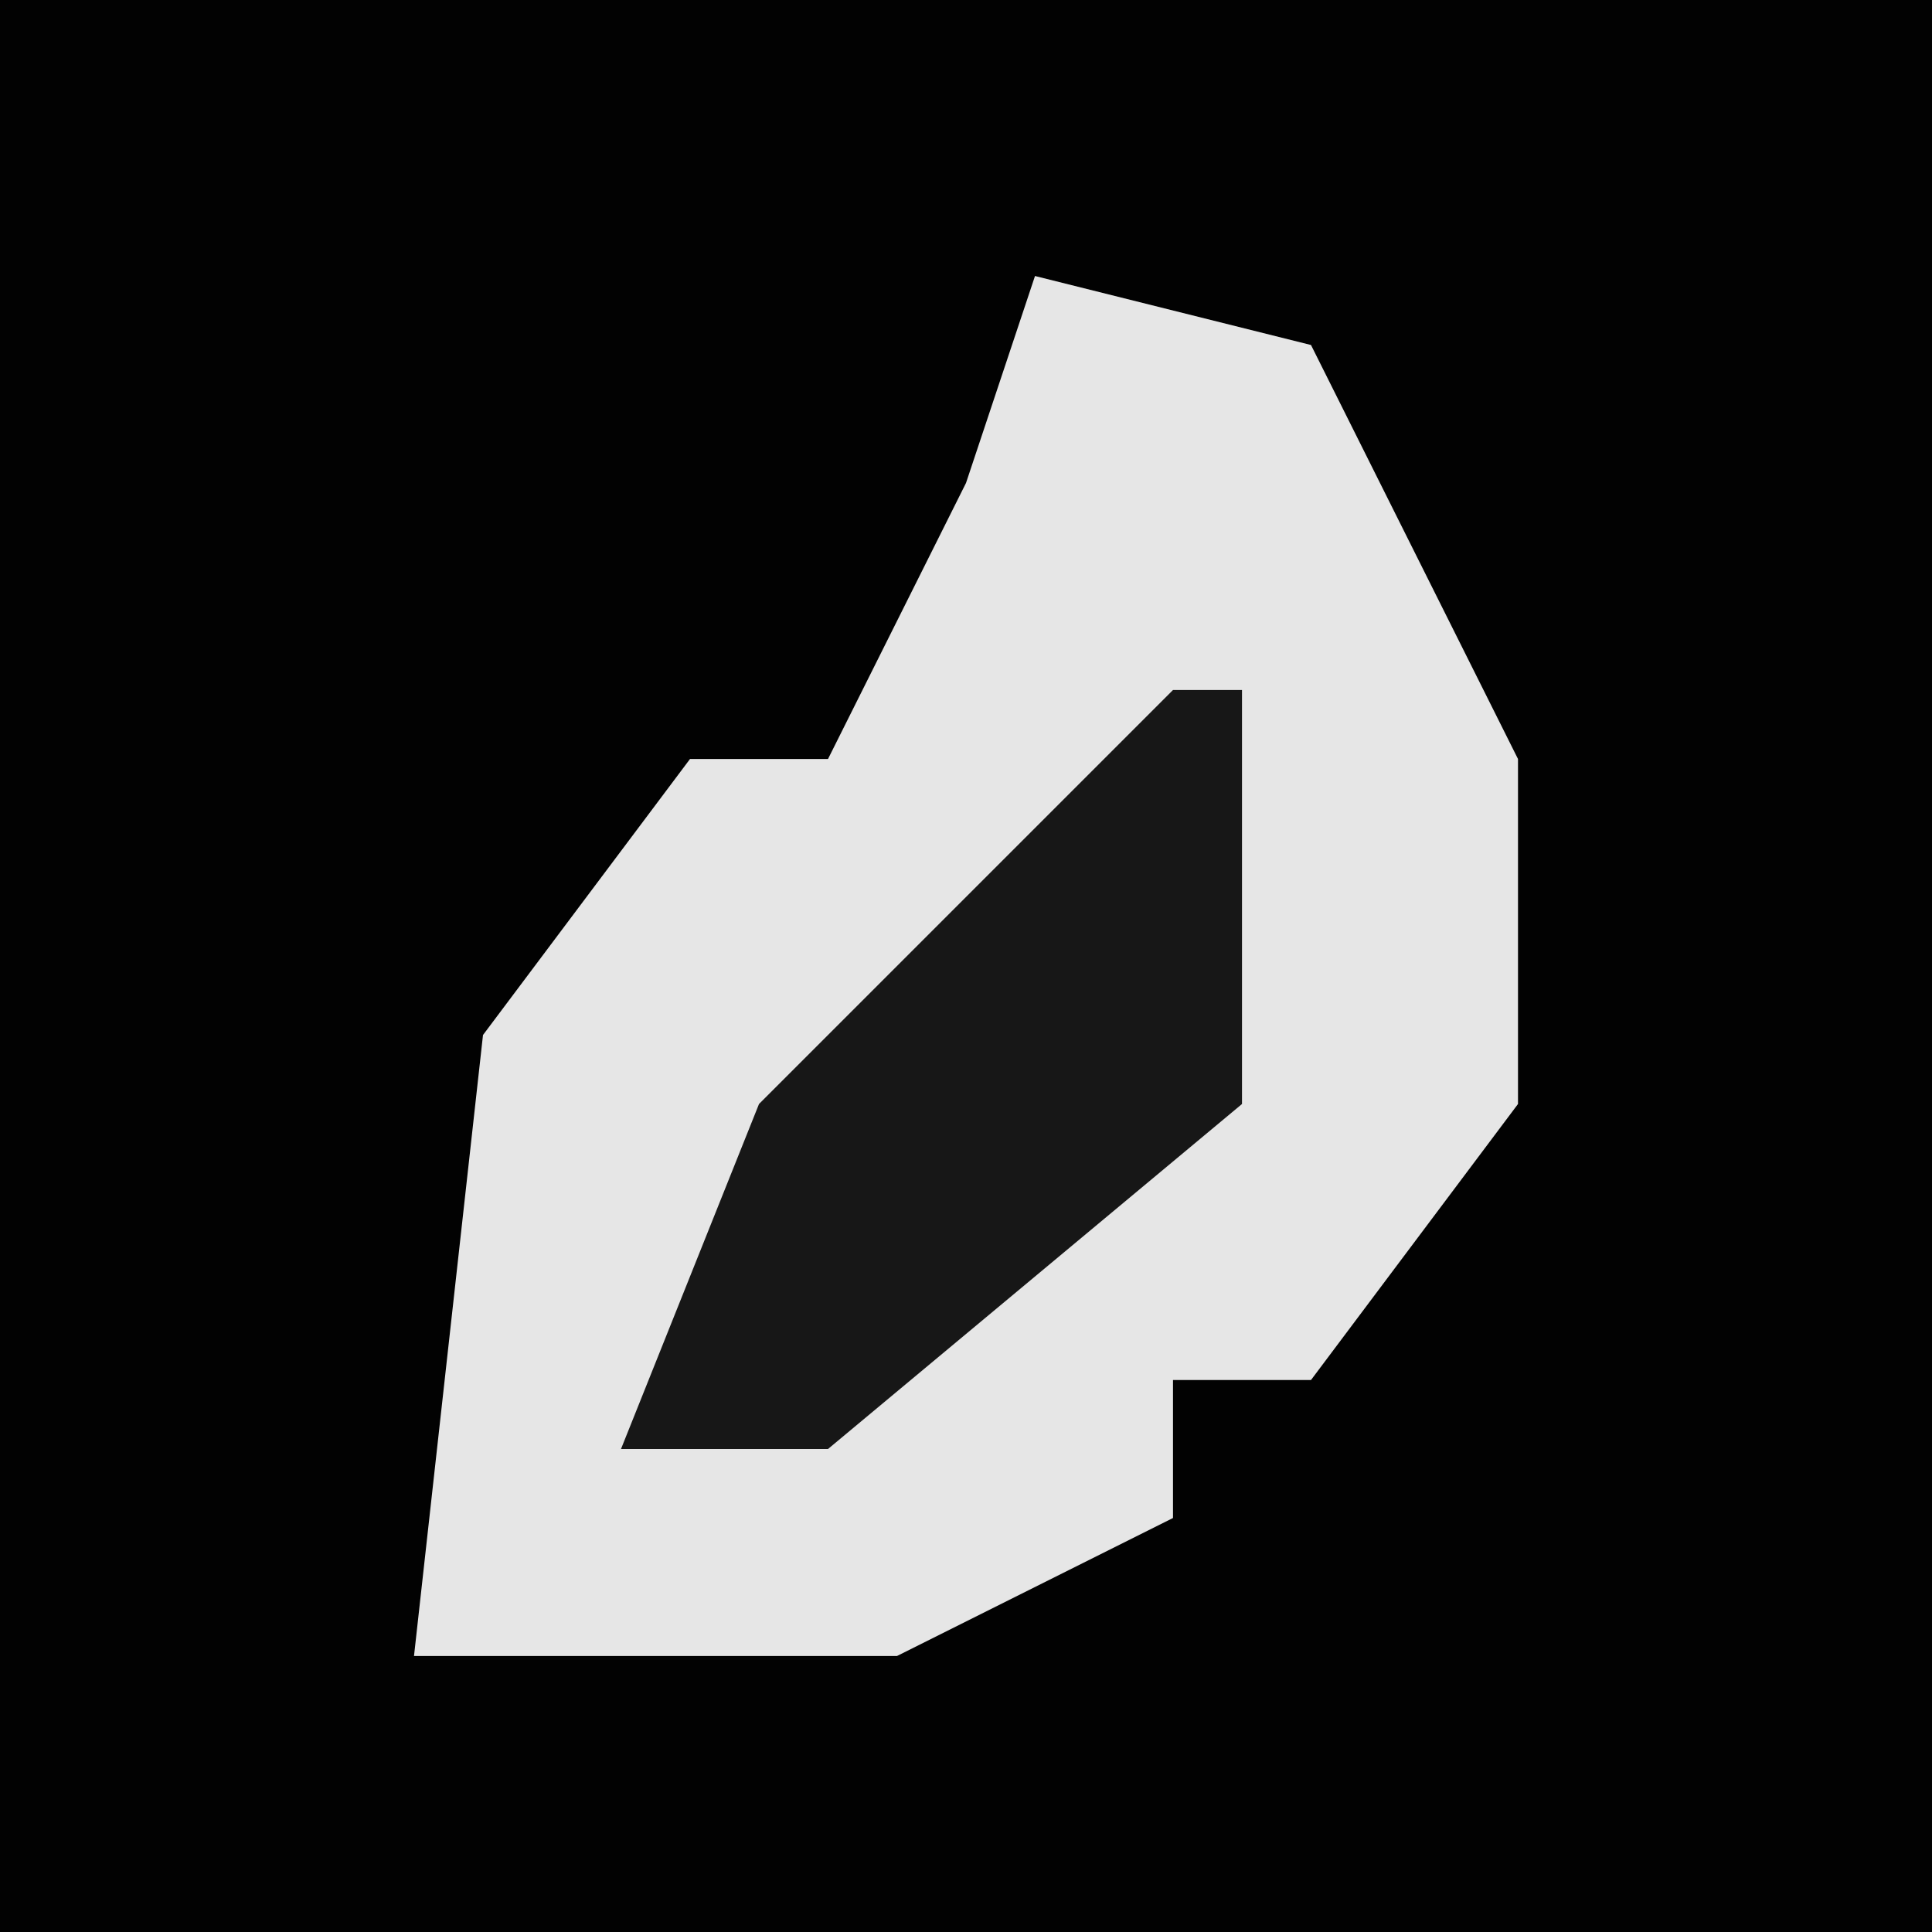 <?xml version="1.0" encoding="UTF-8"?>
<svg version="1.1" xmlns="http://www.w3.org/2000/svg" width="28" height="28">
<path d="M0,0 L28,0 L28,28 L0,28 Z " fill="#020202" transform="translate(0,0)"/>
<path d="M0,0 L4,1 L7,7 L7,12 L4,16 L2,16 L2,18 L-2,20 L-9,20 L-8,11 L-5,7 L-3,7 L-1,3 Z " fill="#E6E6E6" transform="translate(15,4)"/>
<path d="M0,0 L1,0 L1,6 L-5,11 L-8,11 L-6,6 L-1,1 Z " fill="#171717" transform="translate(17,10)"/>
</svg>
